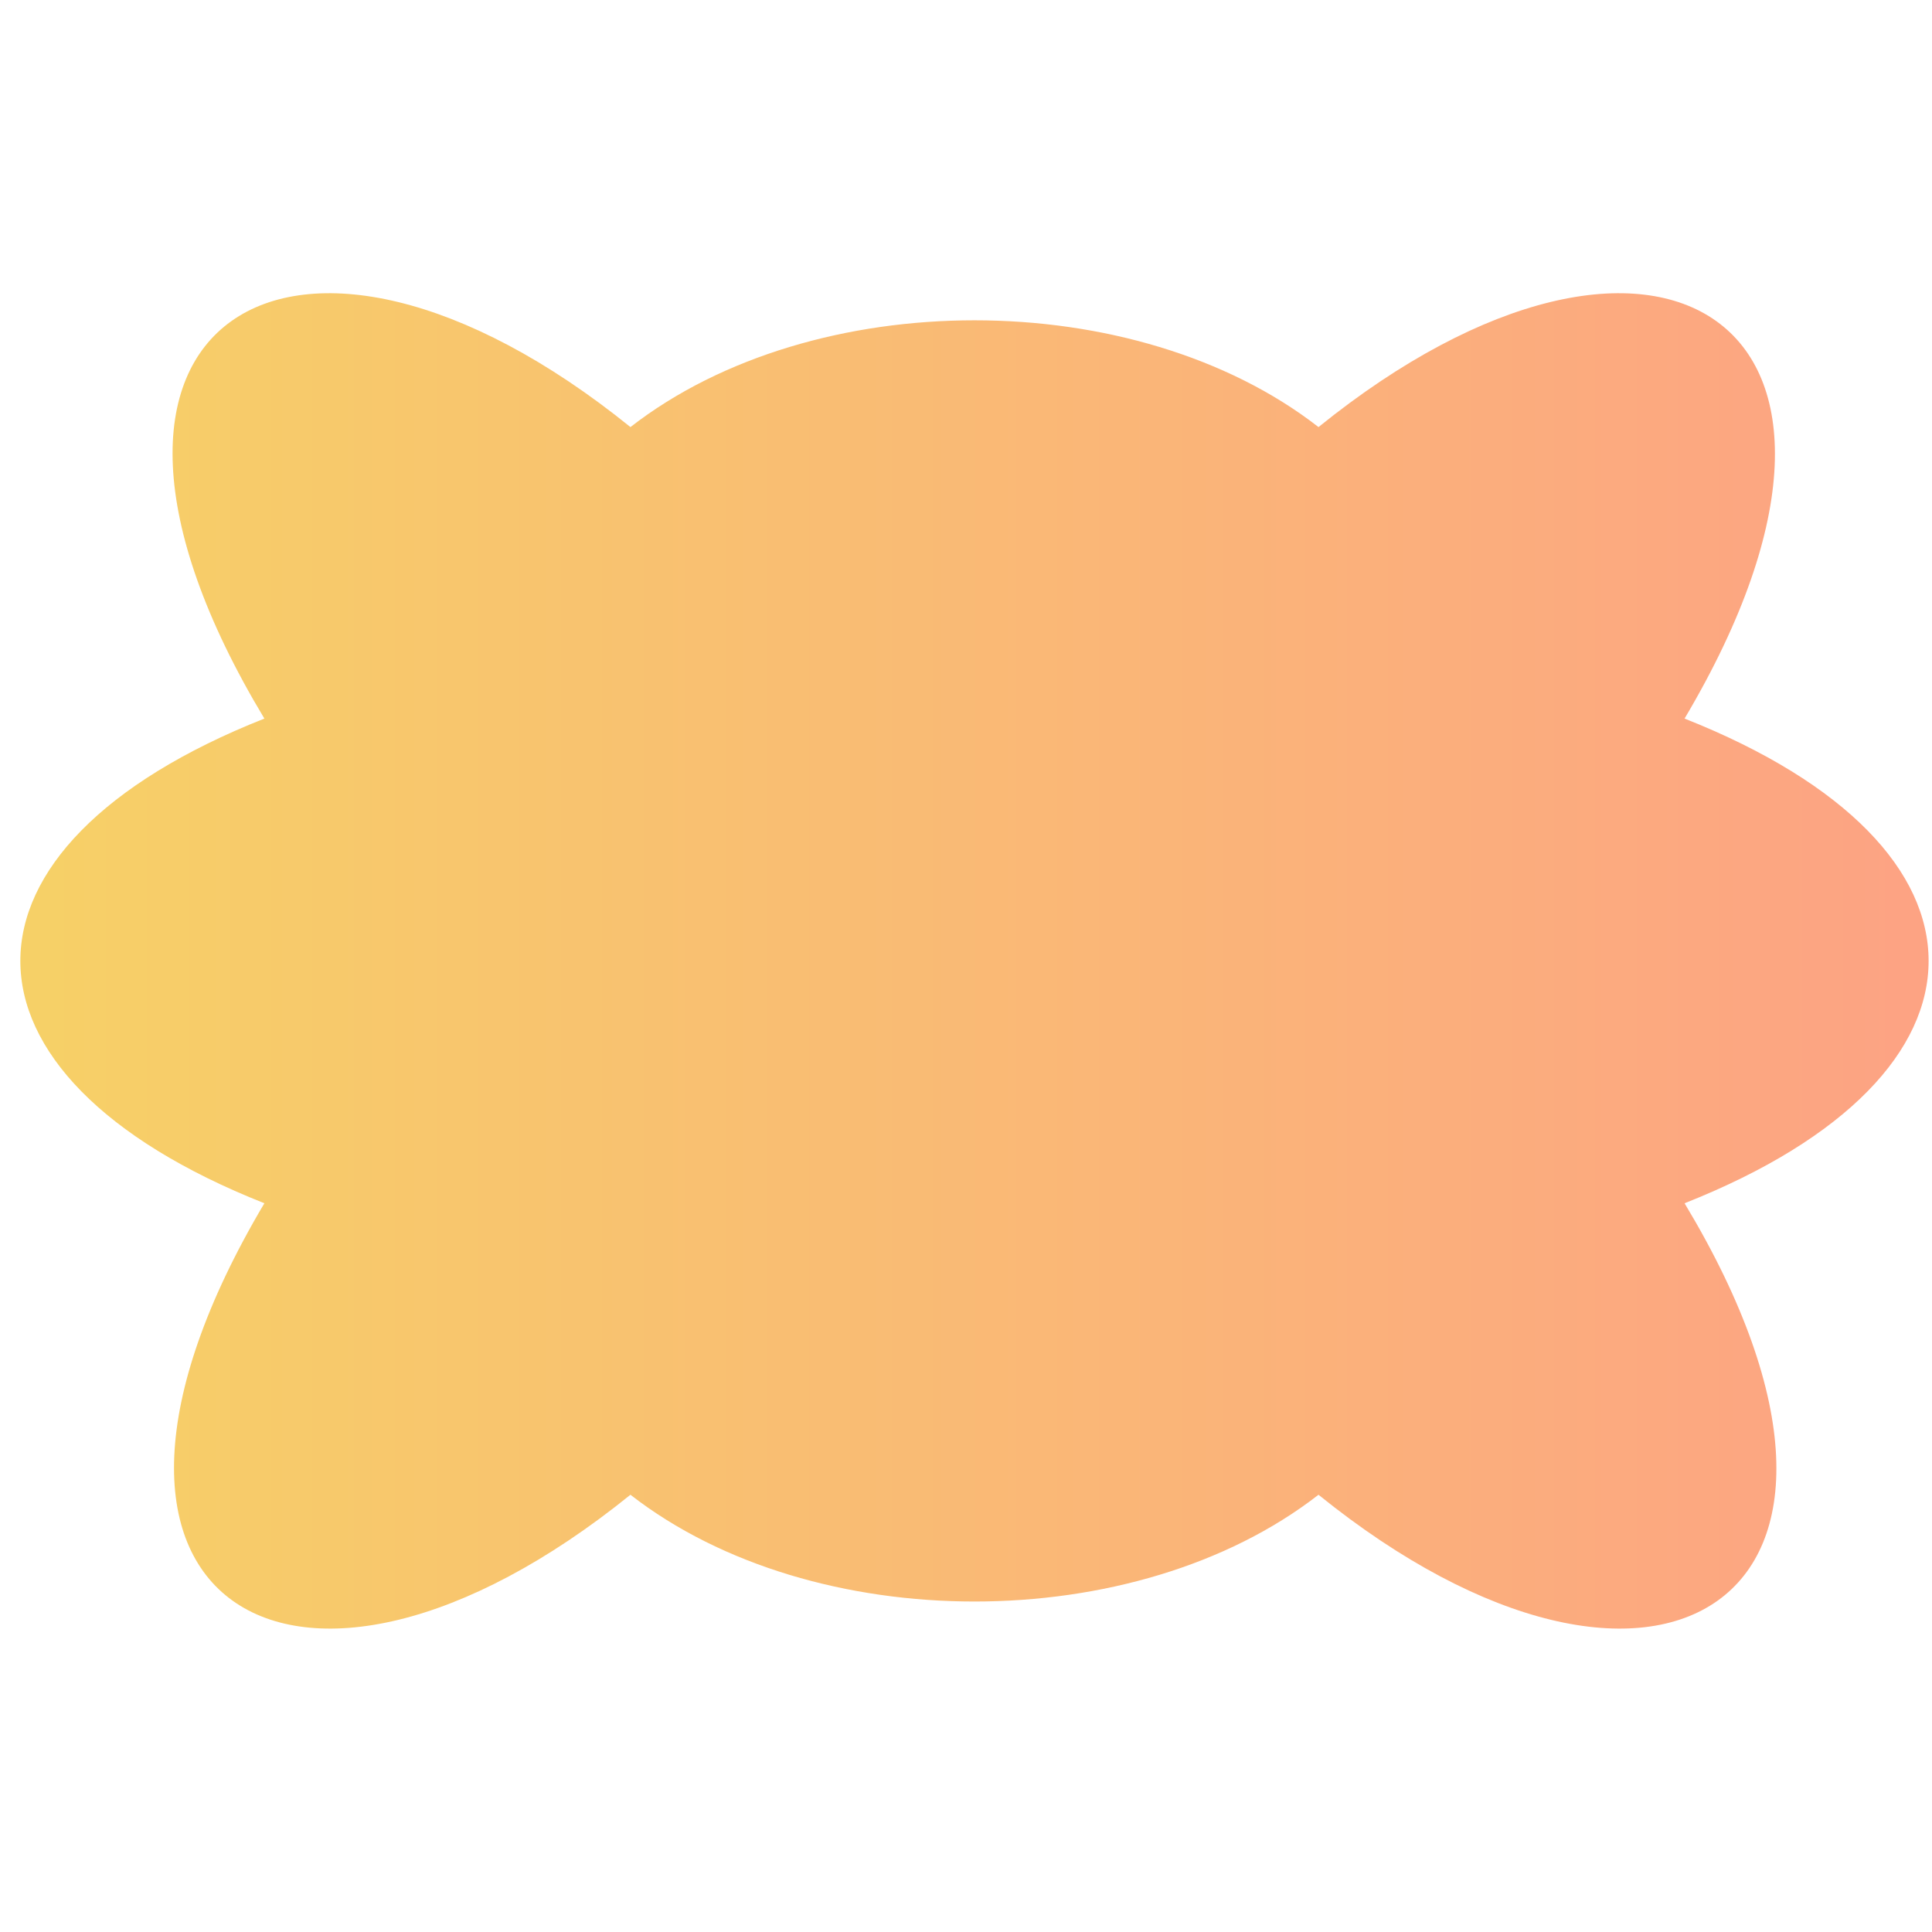 <svg xmlns="http://www.w3.org/2000/svg" width="200" height="200" fill="none" viewBox="0 0 57 41"><path fill="url(&quot;#SvgjsLinearGradient1020&quot;)" d="M49.7 27.5c7.1 11.8-.9 16.6-10.8 8.6-5.4 4.2-14.9 4.2-20.3 0-9.9 8-17.8 3.2-10.8-8.6-9.6-3.8-9.6-10.5 0-14.3C.7 1.4 8.7-3.4 18.6 4.6 24 .4 33.5.4 38.9 4.6c9.9-8 17.8-3.2 10.8 8.6 9.6 3.8 9.6 10.5 0 14.3Z"></path><defs><linearGradient id="SvgjsLinearGradient1020"><stop stop-color="#f6d365" offset="0"></stop><stop stop-color="#fda085" offset="1"></stop></linearGradient></defs></svg>